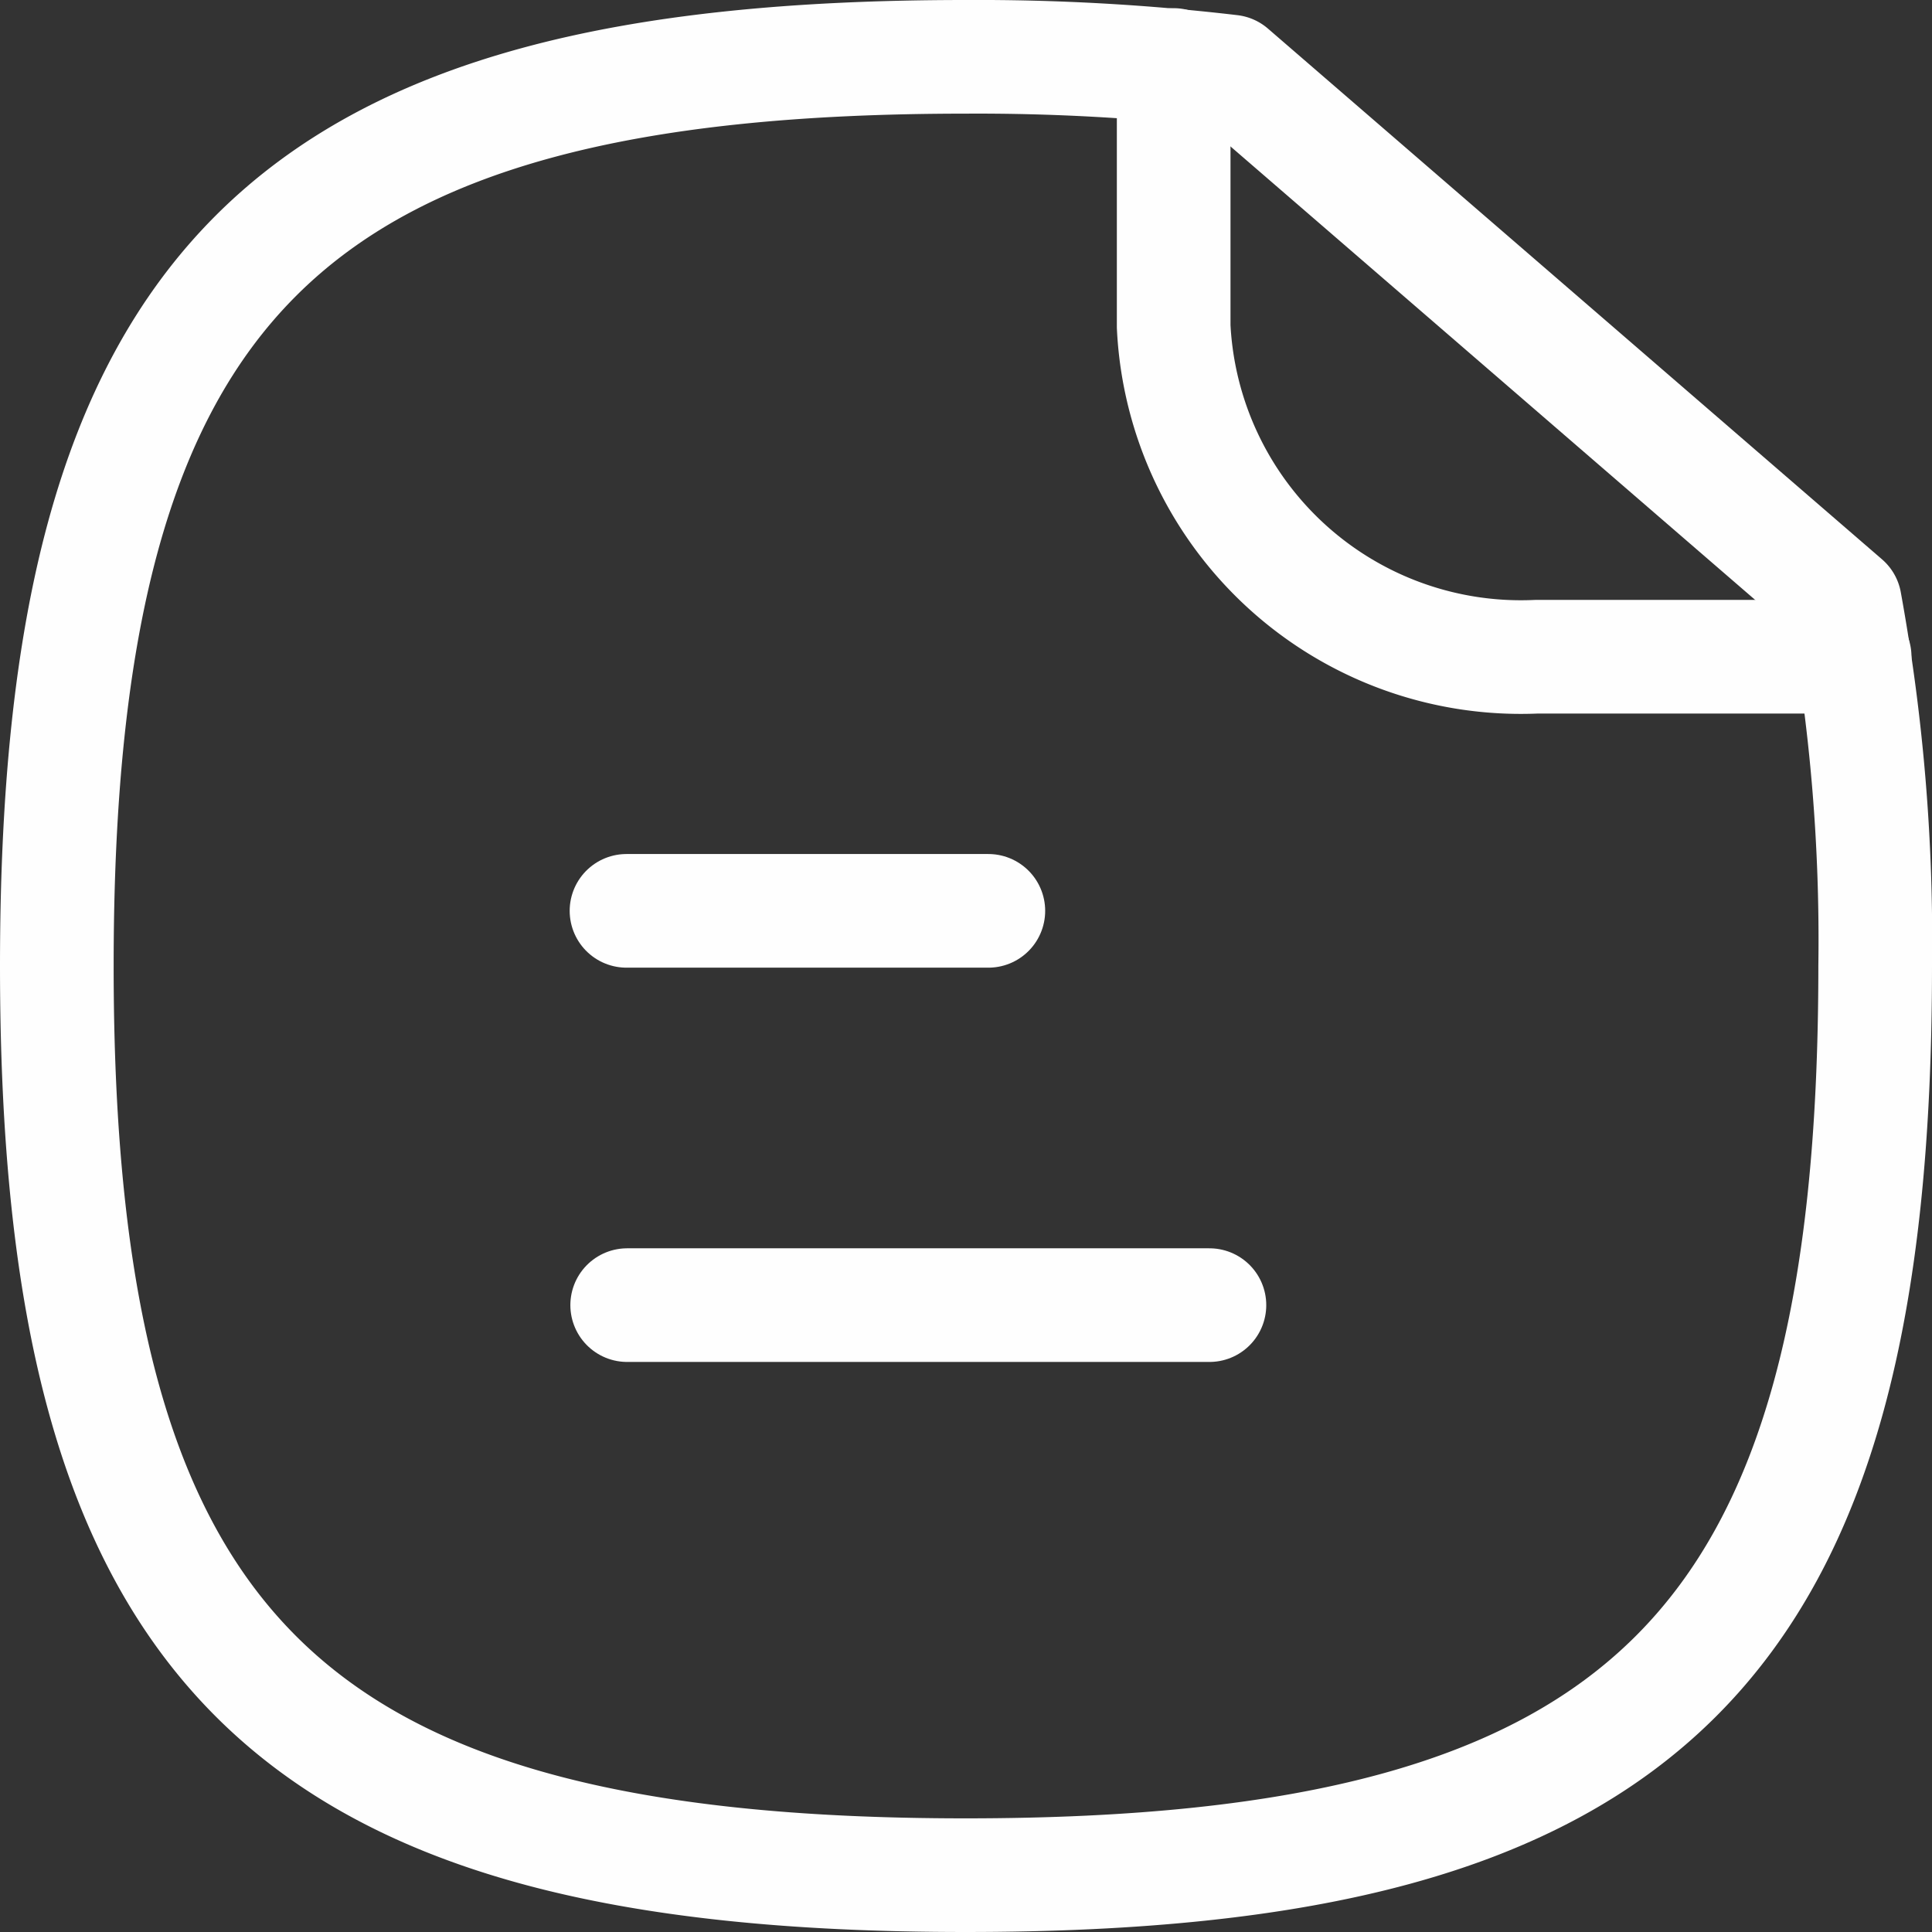 <svg xmlns="http://www.w3.org/2000/svg" width="25.5" height="25.5" viewBox="0 0 25.5 25.5">
  <rect x="0" y="0" width="25.5" height="25.5" fill="#333333" stroke="none"/>
  <g id="Subscriptions_List_Ic" data-name="Subscriptions List_Ic" transform="translate(0.75 0.75)">
    <line id="Stroke-1" x1="7.685" transform="translate(7.528 16.476)" fill="none" stroke="#fefefe" stroke-linecap="round" stroke-linejoin="round" stroke-width="1.5"/>
    <line id="Stroke-2" x1="4.776" transform="translate(7.519 11.272)" fill="none" stroke="#fefefe" stroke-linecap="round" stroke-linejoin="round" stroke-width="1.5"/>
    <path id="Stroke-3" d="M23.6,7.2,15.495.195A28.629,28.629,0,0,0,11.993,0C3,0,0,3.01,0,12S3,24,11.993,24,24,21,24,12A24.837,24.837,0,0,0,23.6,7.2Z" transform="translate(0)" fill="none" stroke="#fefefe" stroke-linecap="round" stroke-linejoin="round" stroke-width="1.5" fill-rule="evenodd"/>
    <path id="Stroke-5" d="M10.284.083v3.45a4.588,4.588,0,0,0,4.788,4.36h4.2" transform="translate(4.457 0.025)" fill="none" stroke="#fefefe" stroke-linecap="round" stroke-linejoin="round" stroke-width="1.5" fill-rule="evenodd"/>
  </g>
</svg>
